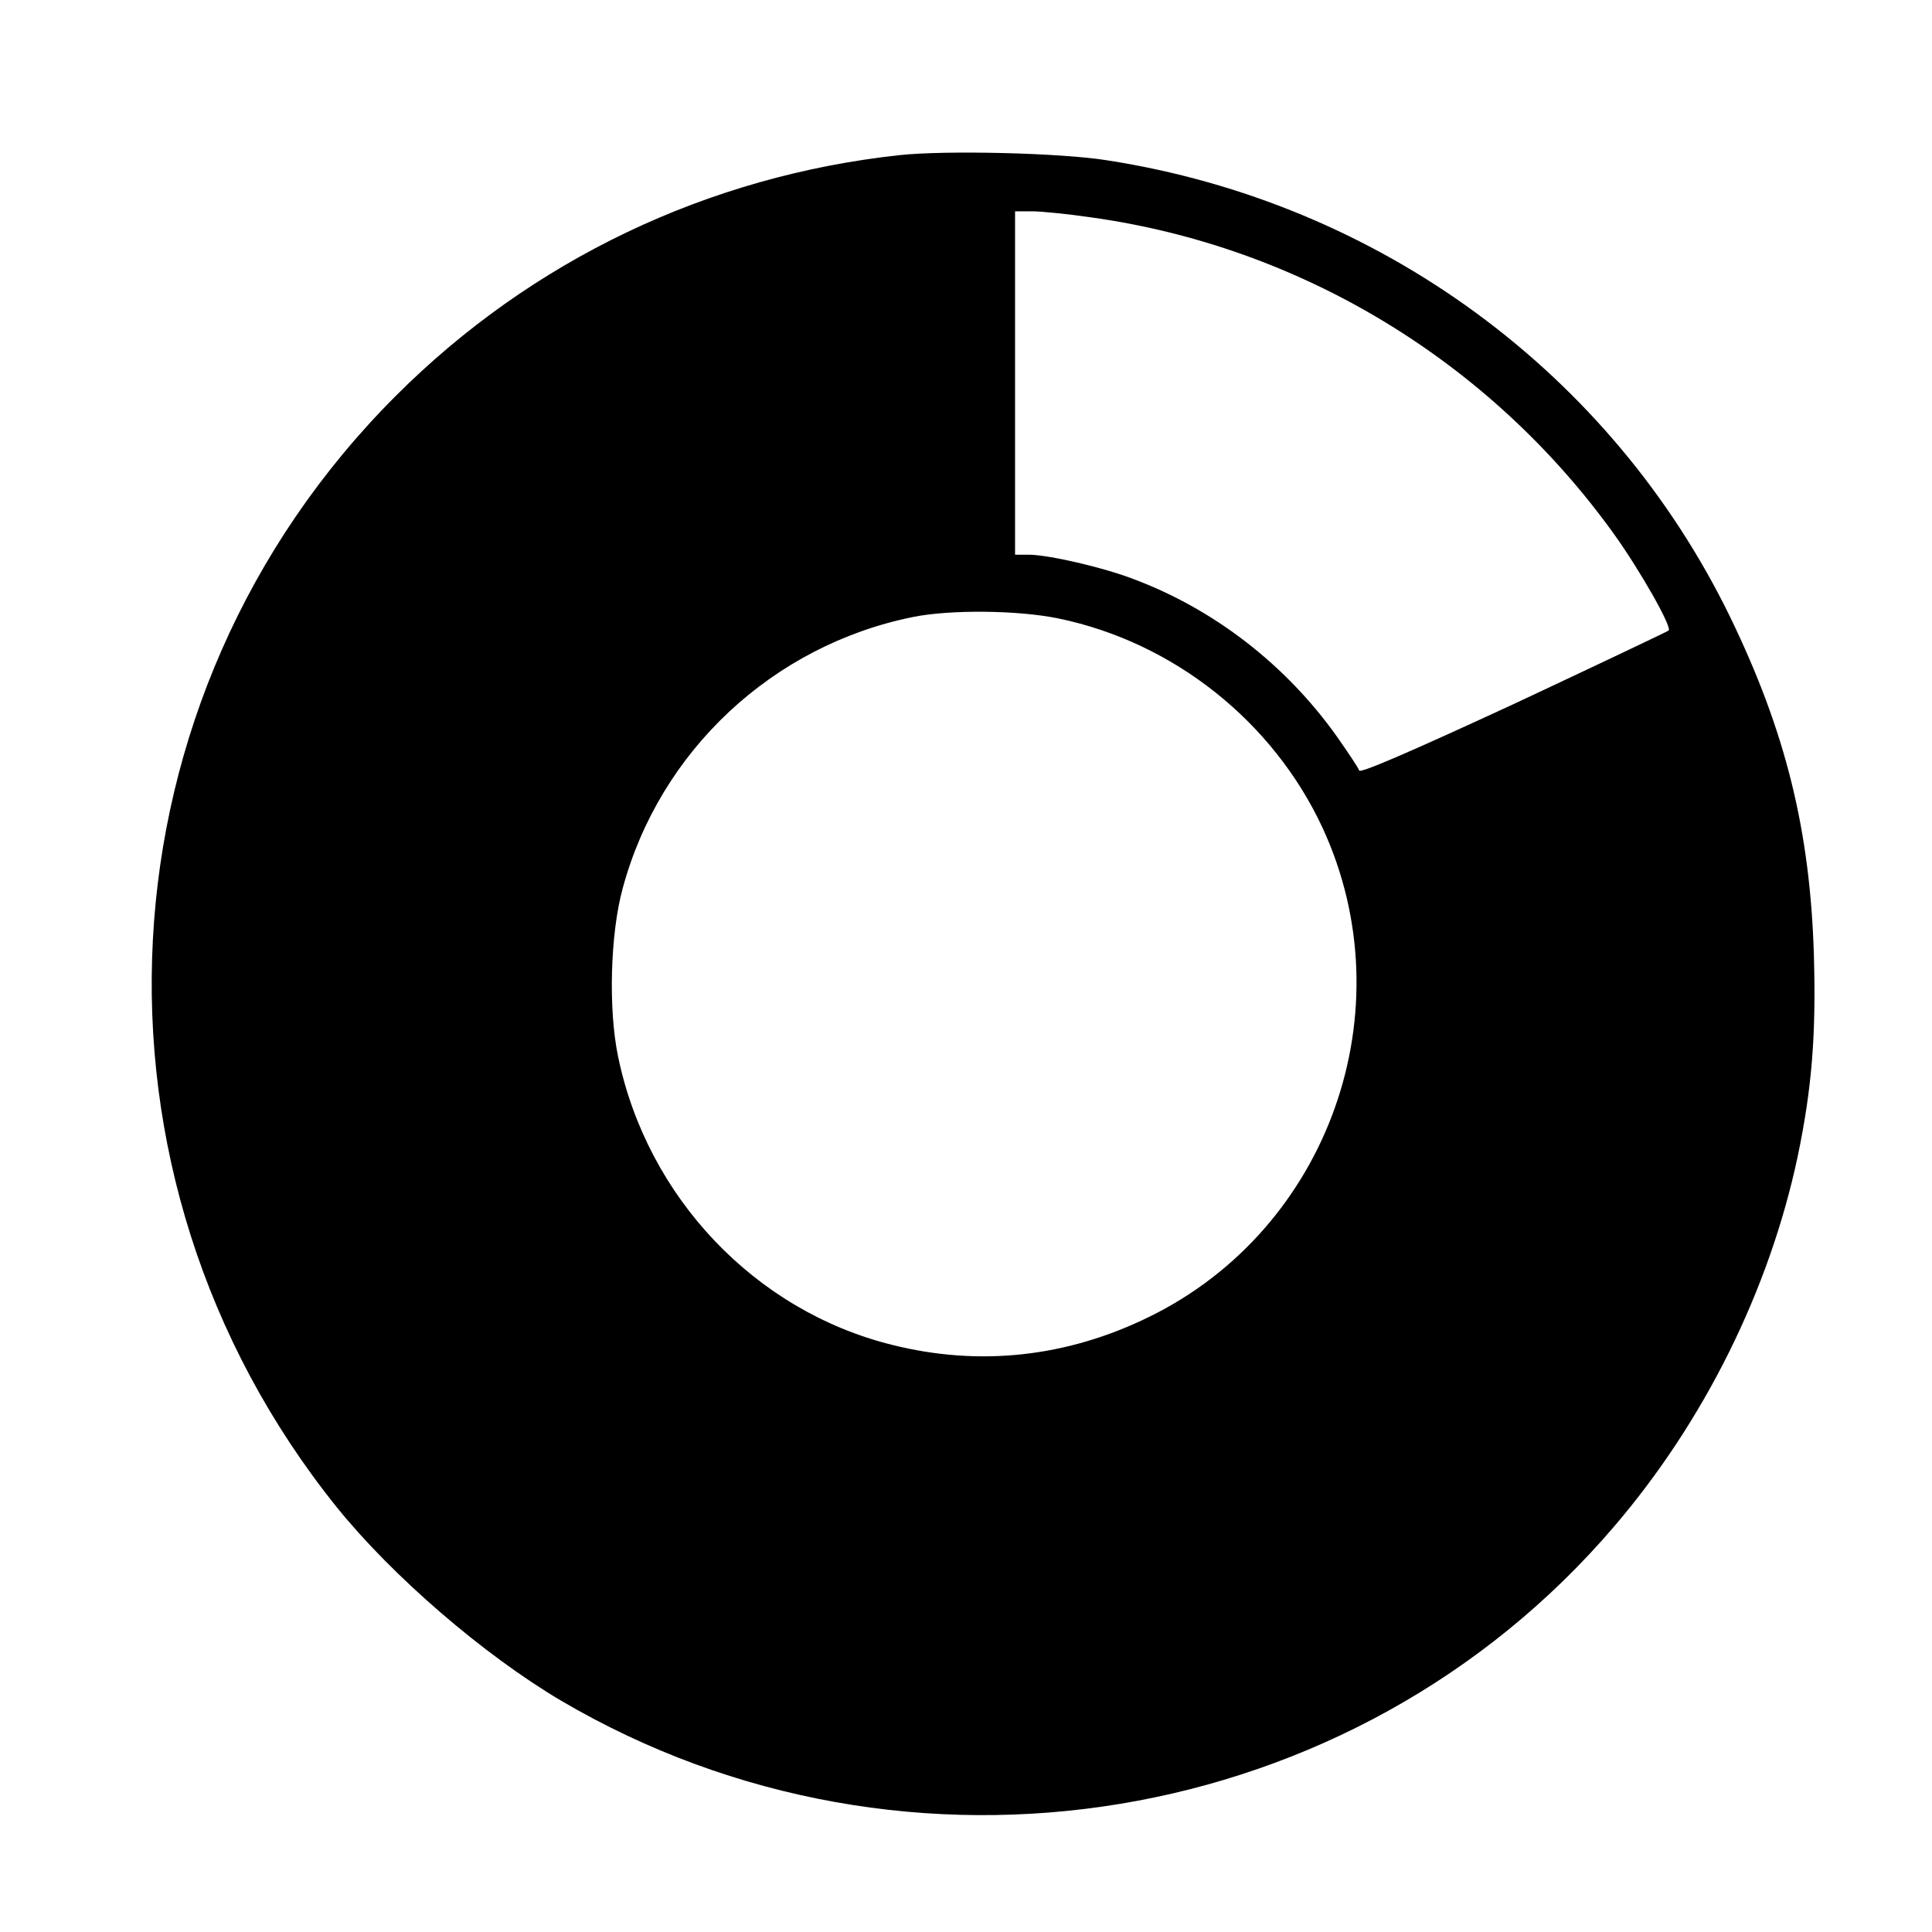 <?xml version="1.0" standalone="no"?>
<!DOCTYPE svg PUBLIC "-//W3C//DTD SVG 20010904//EN"
 "http://www.w3.org/TR/2001/REC-SVG-20010904/DTD/svg10.dtd">
<svg version="1.0" xmlns="http://www.w3.org/2000/svg"
 width="512pt" height="512pt" viewBox="0 0 512 512"
 preserveAspectRatio="xMidYMid meet">

<g transform="translate(0,512) scale(0.1,-0.1)"
fill="#000000" stroke="none">
<path d="M2385 4709 c-509 -55 -976 -278 -1336 -638 -799 -799 -866 -2063
-156 -2946 148 -183 388 -390 594 -512 917 -539 2102 -344 2790 461 240 280
412 628 487 981 38 182 49 323 43 534 -10 331 -75 593 -222 896 -315 647 -930
1098 -1650 1210 -123 20 -429 27 -550 14z m506 -165 c555 -77 1057 -381 1386
-839 67 -93 155 -247 145 -256 -4 -3 -189 -91 -411 -195 -266 -123 -406 -184
-409 -176 -2 7 -29 47 -59 90 -135 190 -325 337 -538 417 -83 32 -224 64 -277
65 l-38 0 0 455 0 455 45 0 c24 0 95 -7 156 -16z m-86 -1063 c305 -63 569
-273 700 -555 223 -483 17 -1063 -460 -1296 -218 -107 -450 -132 -681 -74
-363 90 -649 391 -726 764 -26 124 -21 324 12 445 98 365 398 645 770 720 99
20 279 18 385 -4z"/>
</g>
</svg>
